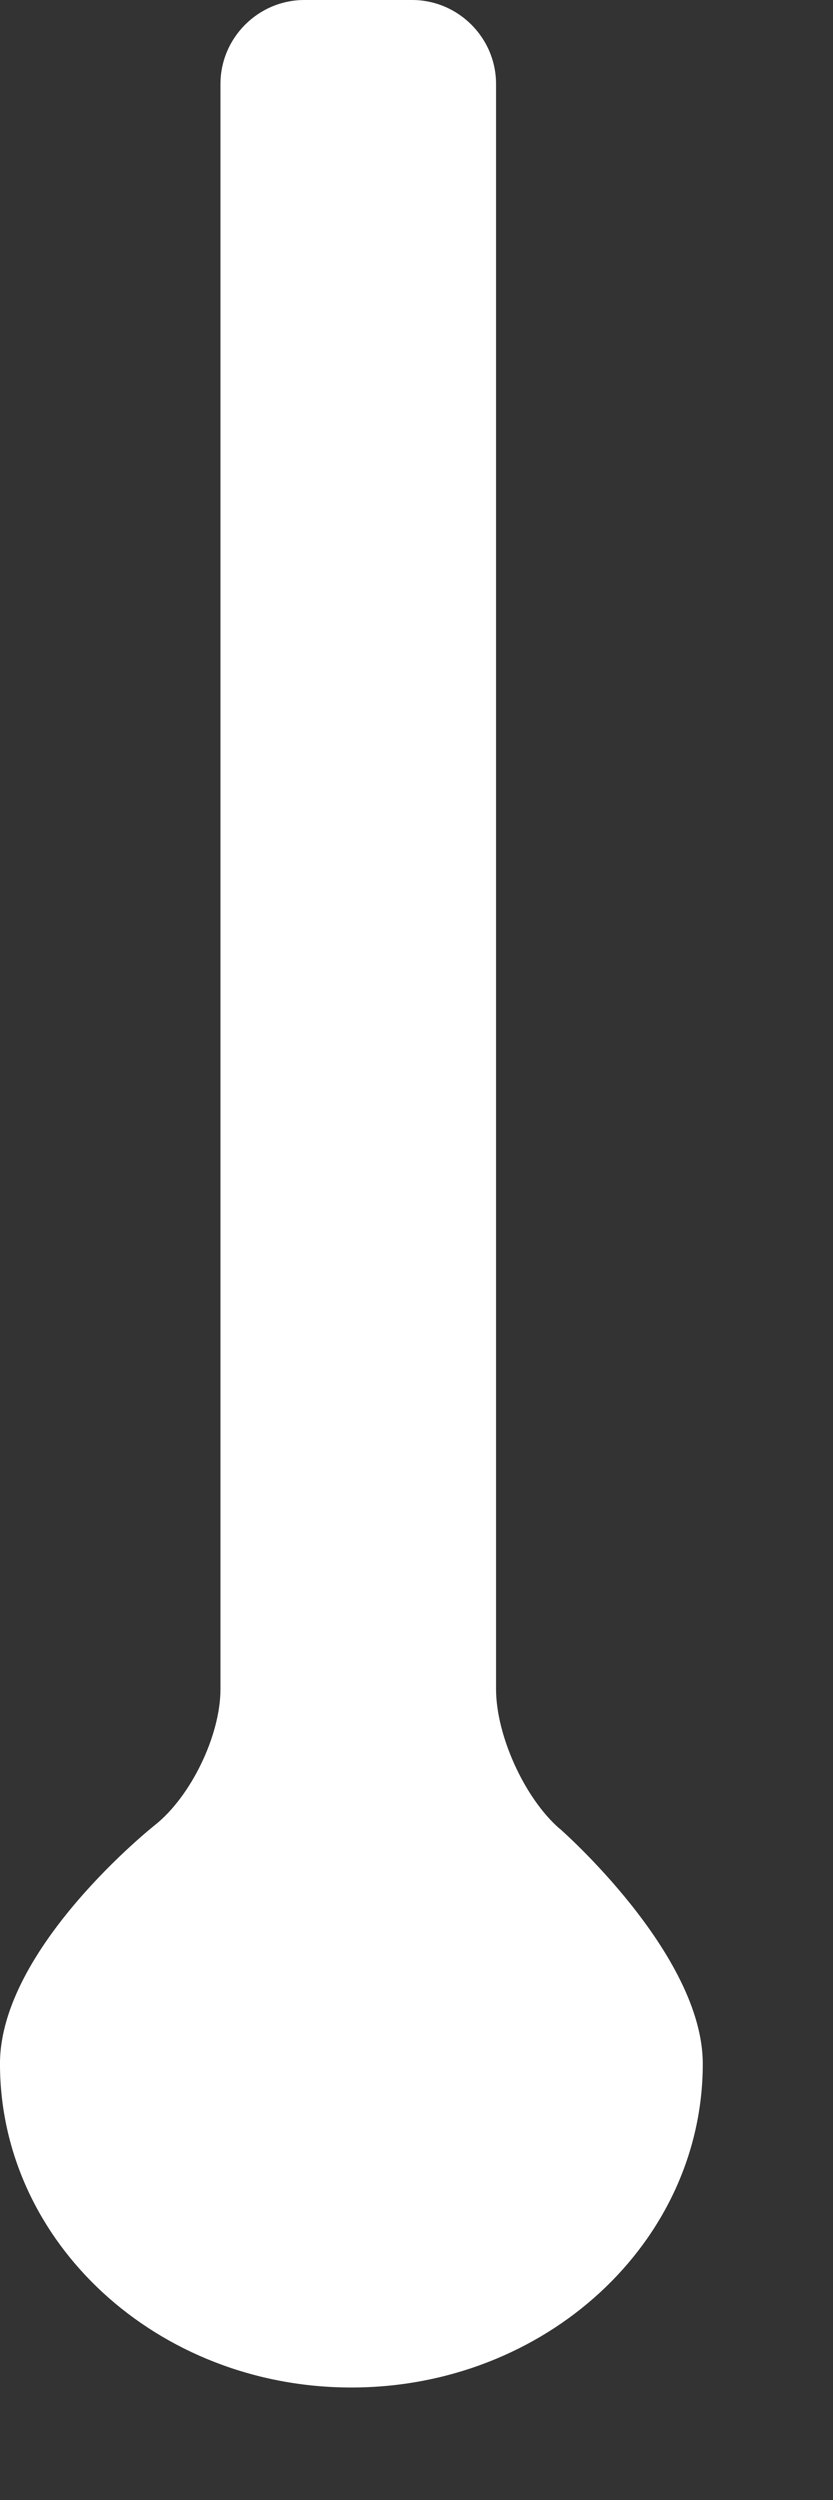 <svg width="6" height="18" viewBox="0 0 6 18" fill="none" xmlns="http://www.w3.org/2000/svg">
<rect x="0" y="0" width="6" height="18" fill="#333333" stroke="none"/>
<path d="M4.029 13.165C3.778 12.946 3.573 12.495 3.573 12.162V0.605C3.573 0.272 3.301 0 2.968 0H2.193C1.86 0 1.588 0.272 1.588 0.605L1.588 12.162C1.588 12.495 1.375 12.936 1.114 13.142C1.114 13.142 -6.10352e-05 14.024 -6.10352e-05 14.859C-6.10352e-05 16.146 1.133 17.19 2.531 17.19C3.928 17.19 5.062 16.146 5.062 14.859C5.062 14.065 4.029 13.164 4.029 13.164L4.029 13.165Z" fill="white"/>
</svg>
